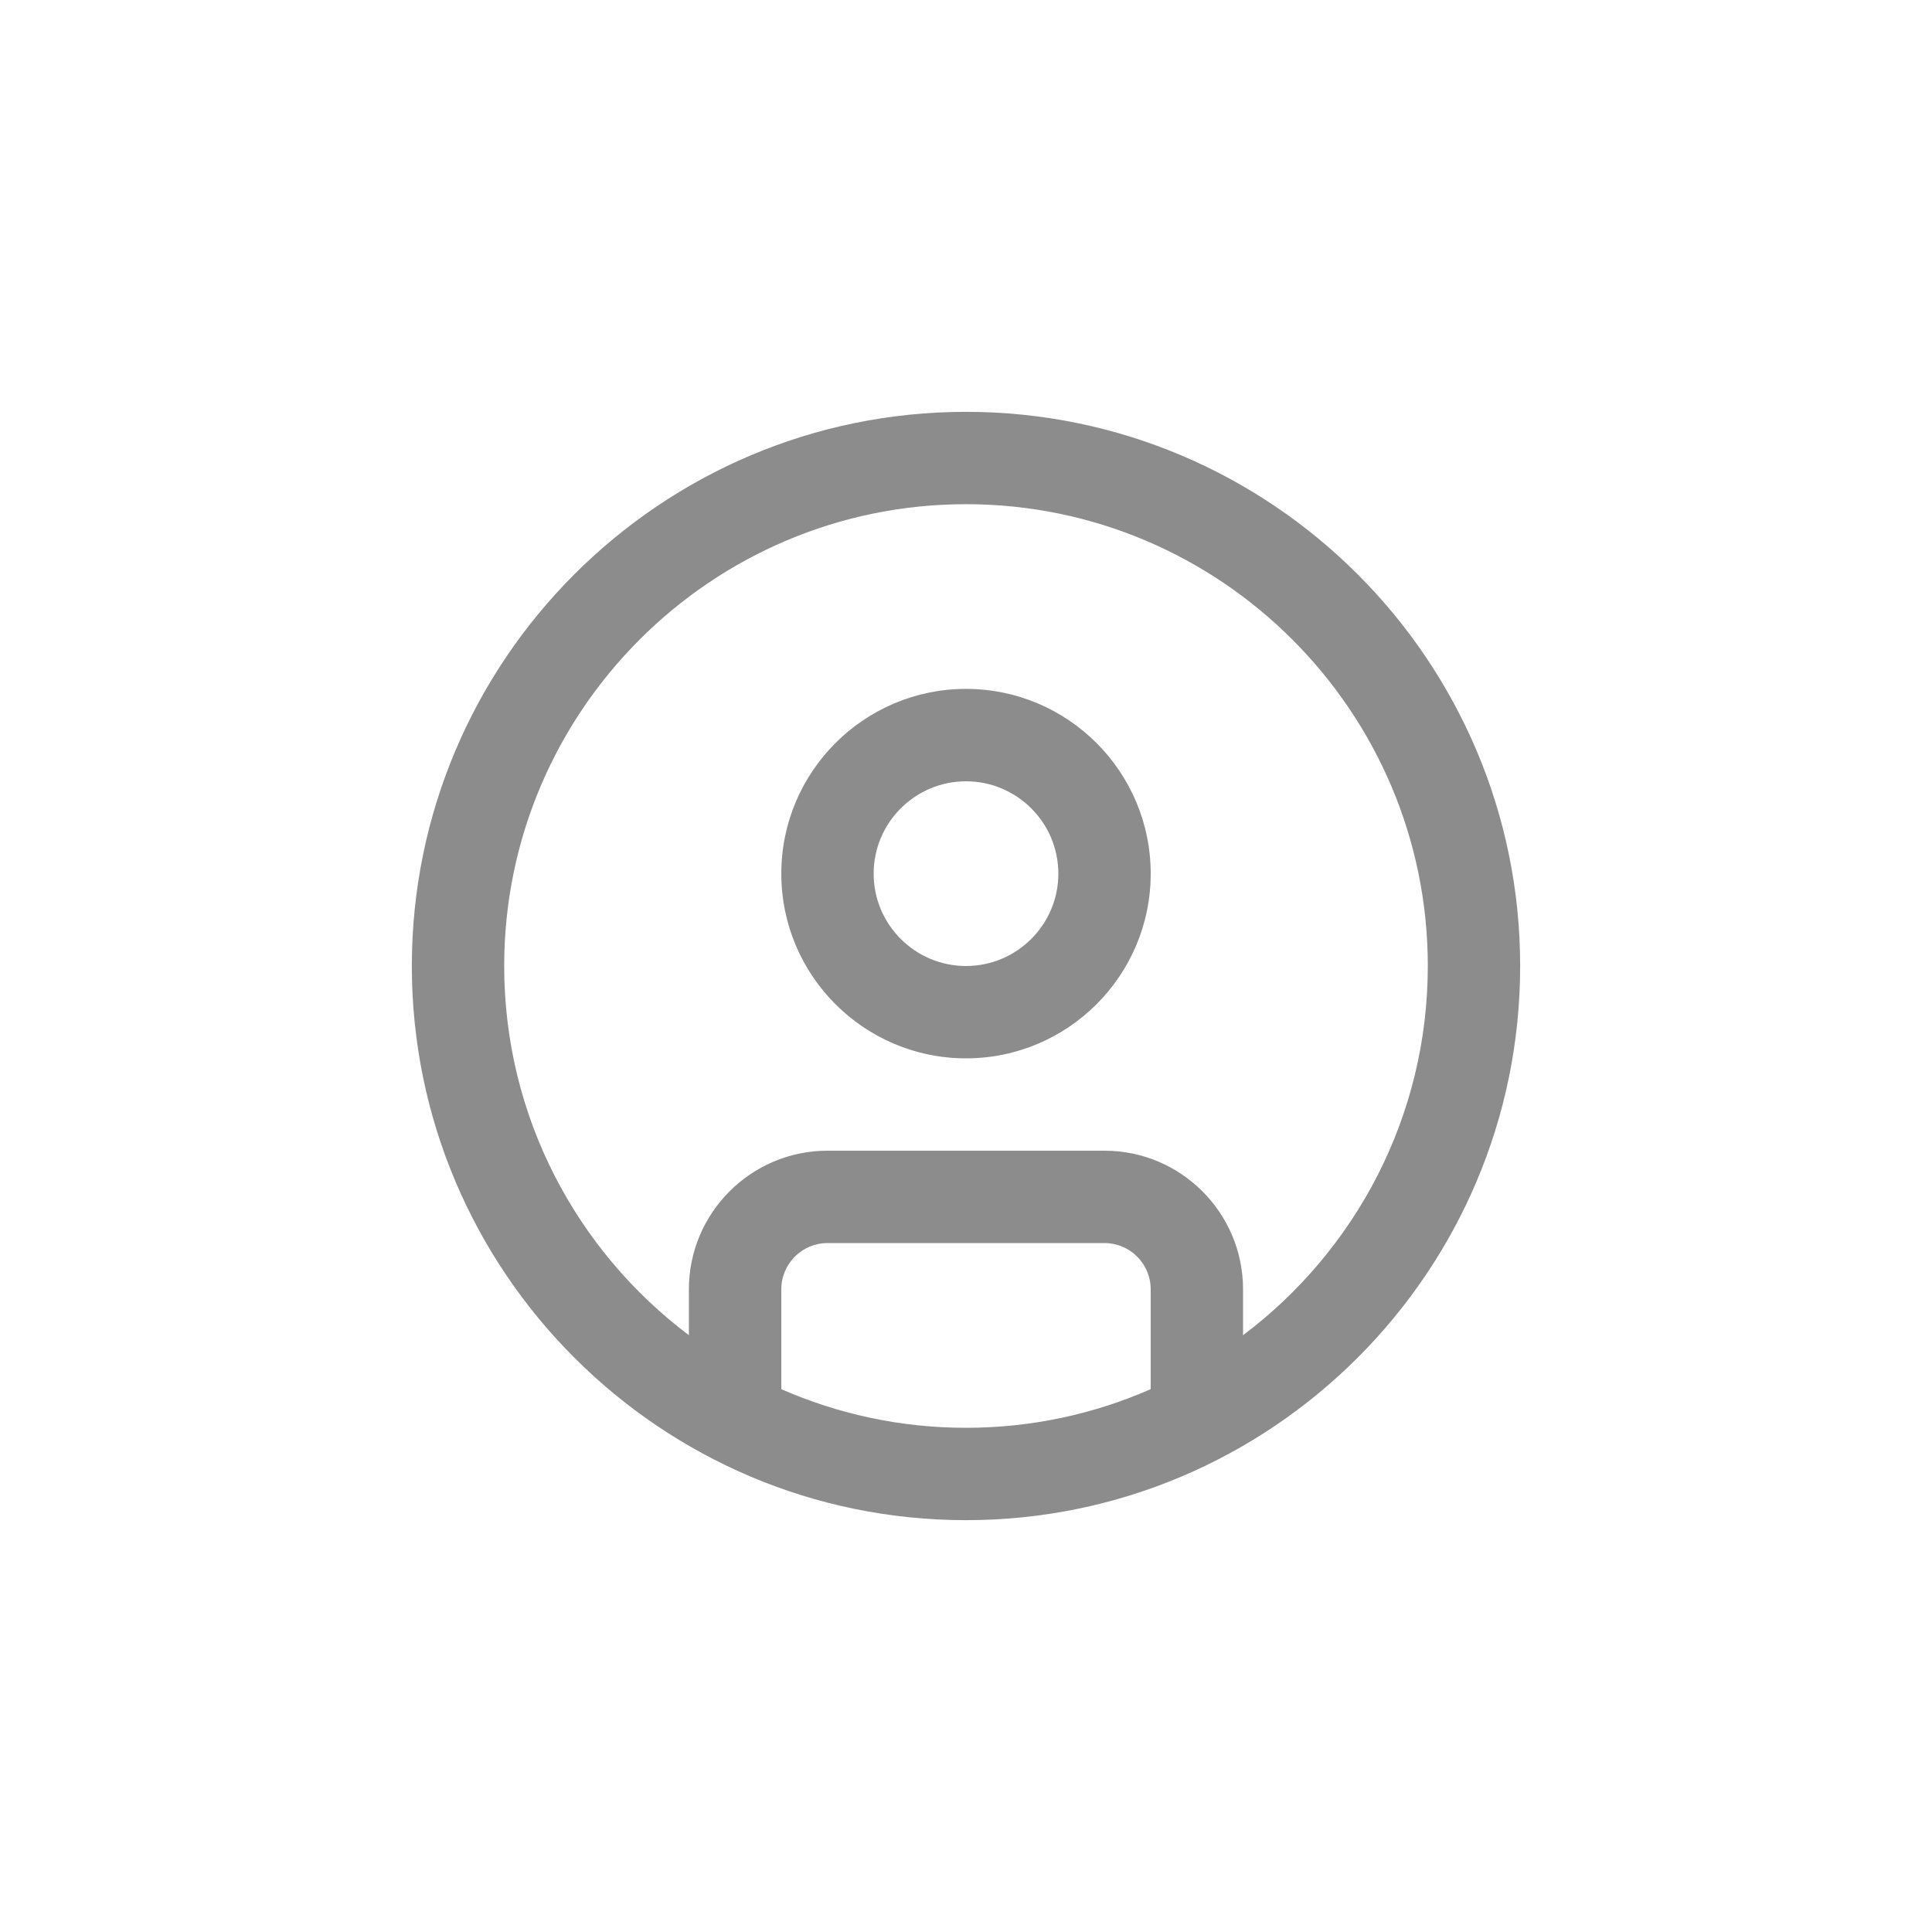 <svg width="30" height="30" viewBox="0 0 30 30" fill="none" xmlns="http://www.w3.org/2000/svg">
<g clip-path="url(#clip0_2736_5332)">
<path d="M15 6.395C10.255 6.395 6.395 10.255 6.395 15C6.395 19.745 10.255 23.605 15 23.605C19.745 23.605 23.605 19.745 23.605 15C23.605 10.255 19.745 6.395 15 6.395ZM12.132 21.571V20.02C12.132 19.624 12.454 19.302 12.849 19.302H17.151C17.546 19.302 17.868 19.624 17.868 20.02V21.571C16.989 21.956 16.02 22.171 15 22.171C13.98 22.171 13.011 21.956 12.132 21.571ZM19.302 20.733V20.02C19.302 18.834 18.337 17.868 17.151 17.868H12.849C11.663 17.868 10.697 18.834 10.697 20.02V20.733C8.957 19.424 7.829 17.341 7.829 15C7.829 11.046 11.046 7.829 15 7.829C18.954 7.829 22.171 11.046 22.171 15C22.171 17.341 21.043 19.424 19.302 20.733ZM15 10.697C13.418 10.697 12.132 11.984 12.132 13.566C12.132 15.148 13.418 16.434 15 16.434C16.582 16.434 17.868 15.148 17.868 13.566C17.868 11.984 16.582 10.697 15 10.697ZM15 15C14.209 15 13.566 14.357 13.566 13.566C13.566 12.775 14.209 12.132 15 12.132C15.791 12.132 16.434 12.775 16.434 13.566C16.434 14.357 15.791 15 15 15Z" fill="#8C8C8C"/>
</g>
<defs>
<clipPath id="clip0_2736_5332">
<rect width="17.21" height="17.21" fill="white" transform="translate(6.395 6.395)"/>
</clipPath>
</defs>
</svg>
